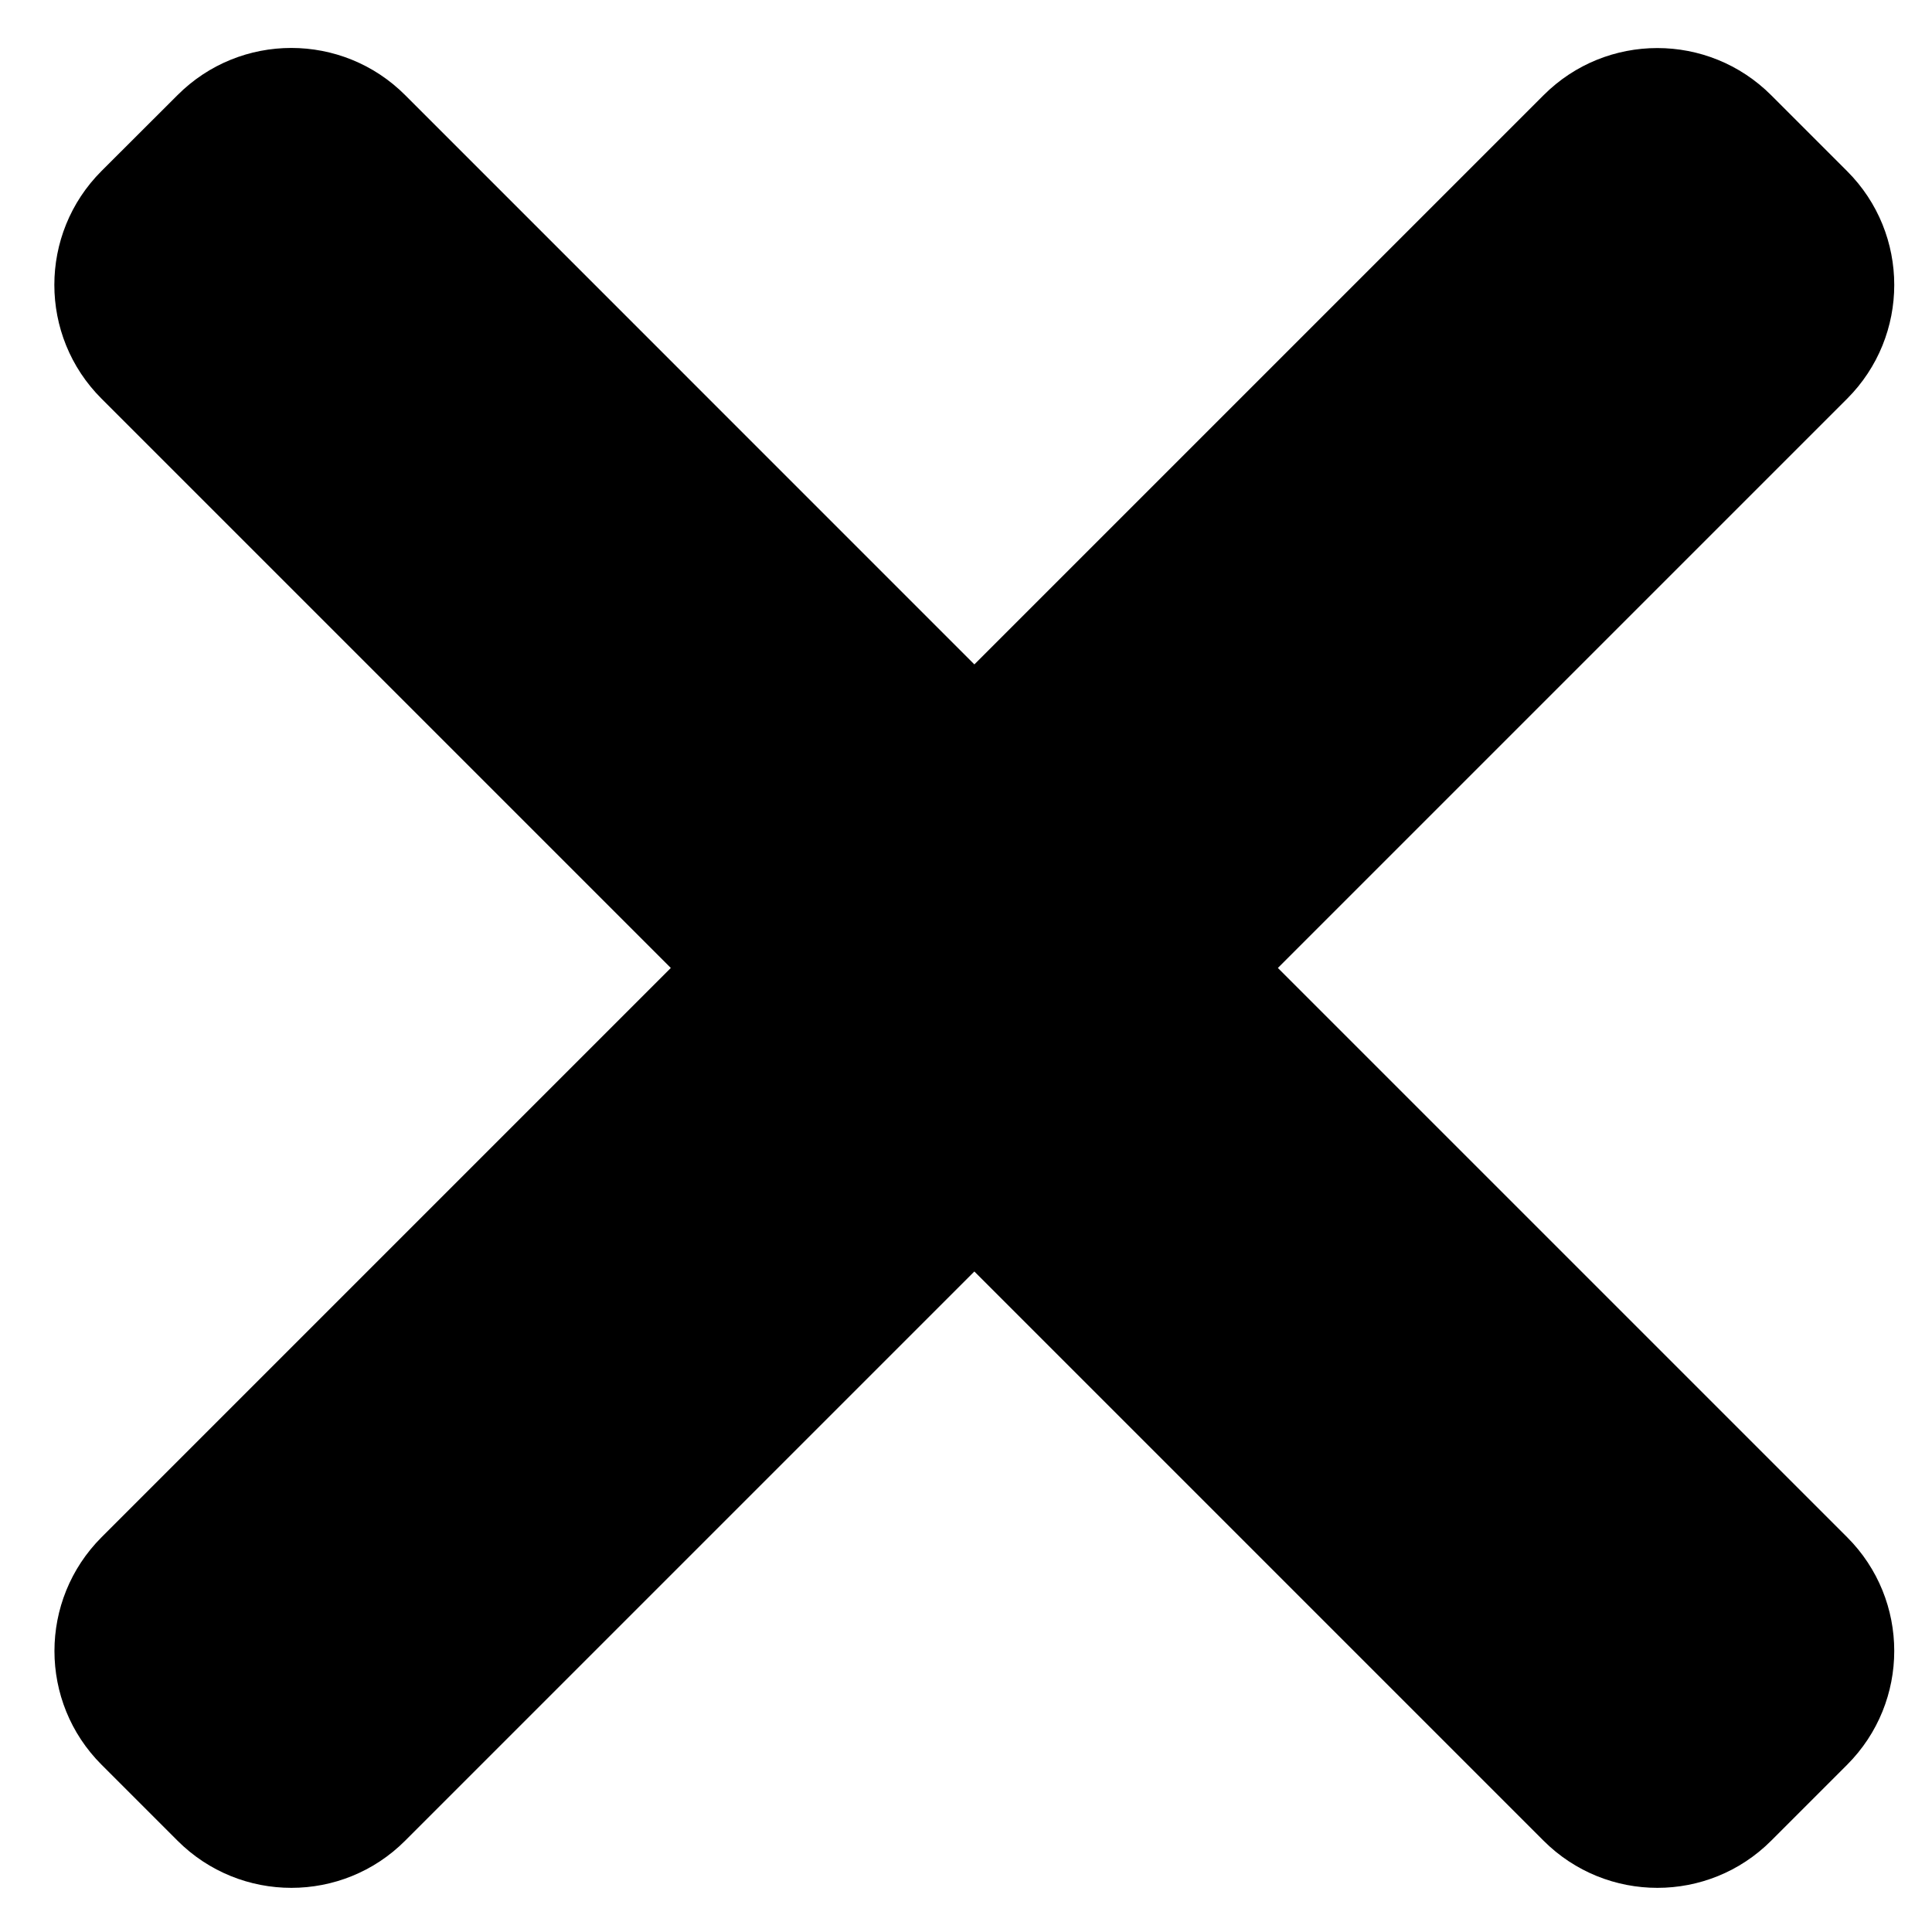 <?xml version="1.0" encoding="UTF-8" standalone="no"?>
<svg
   xmlns:dc="http://purl.org/dc/elements/1.1/"
   xmlns:cc="http://creativecommons.org/ns#"
   xmlns:rdf="http://www.w3.org/1999/02/22-rdf-syntax-ns#"
   xmlns:svg="http://www.w3.org/2000/svg"
   xmlns="http://www.w3.org/2000/svg"
   xmlns:sodipodi="http://sodipodi.sourceforge.net/DTD/sodipodi-0.dtd"
   xmlns:inkscape="http://www.inkscape.org/namespaces/inkscape"
   version="1.1"
   id="Capa_1"
   x="0px"
   y="0px"
   viewBox="0 0 512 512"
   style="enable-background:new 0 0 512 512;"
   xml:space="preserve"
   sodipodi:docname="close.svg"
   inkscape:version="1.0.1 (3bc2e813f5, 2020-09-07)"><defs
   id="defs53" /><sodipodi:namedview
   pagecolor="#ffffff"
   bordercolor="#666666"
   borderopacity="1"
   objecttolerance="10"
   gridtolerance="10"
   guidetolerance="10"
   inkscape:pageopacity="0"
   inkscape:pageshadow="2"
   inkscape:window-width="1720"
   inkscape:window-height="1302"
   id="namedview51"
   showgrid="false"
   inkscape:zoom="1.6835938"
   inkscape:cx="256"
   inkscape:cy="256"
   inkscape:window-x="1145"
   inkscape:window-y="359"
   inkscape:window-maximized="0"
   inkscape:current-layer="Capa_1" />



<g
   id="g20">
</g>
<g
   id="g22">
</g>
<g
   id="g24">
</g>
<g
   id="g26">
</g>
<g
   id="g28">
</g>
<g
   id="g30">
</g>
<g
   id="g32">
</g>
<g
   id="g34">
</g>
<g
   id="g36">
</g>
<g
   id="g38">
</g>
<g
   id="g40">
</g>
<g
   id="g42">
</g>
<g
   id="g44">
</g>
<g
   id="g46">
</g>
<g
   id="g48">
</g>
<path
   d="M 338.652,256.519 489.496,105.675 c 16.667,-16.667 16.667,-43.687 0,-60.328 L 469.387,25.238 c -16.672,-16.672 -43.693,-16.672 -60.333,0 L 258.215,176.076 107.371,25.207 c -16.667,-16.667 -43.687,-16.667 -60.328,0 l -20.141,20.109 c -16.667,16.672 -16.667,43.693 0,60.333 L 177.772,256.519 26.934,407.358 c -16.672,16.672 -16.672,43.693 0,60.333 l 20.109,20.109 c 16.667,16.667 43.688,16.667 60.328,0 L 258.215,336.957 409.053,487.8 c 16.672,16.667 43.693,16.667 60.333,0 l 20.109,-20.109 c 16.667,-16.672 16.667,-43.693 0,-60.333 z m 0,0"
   id="path2"
   style="stroke-width:1.333" /></svg>
